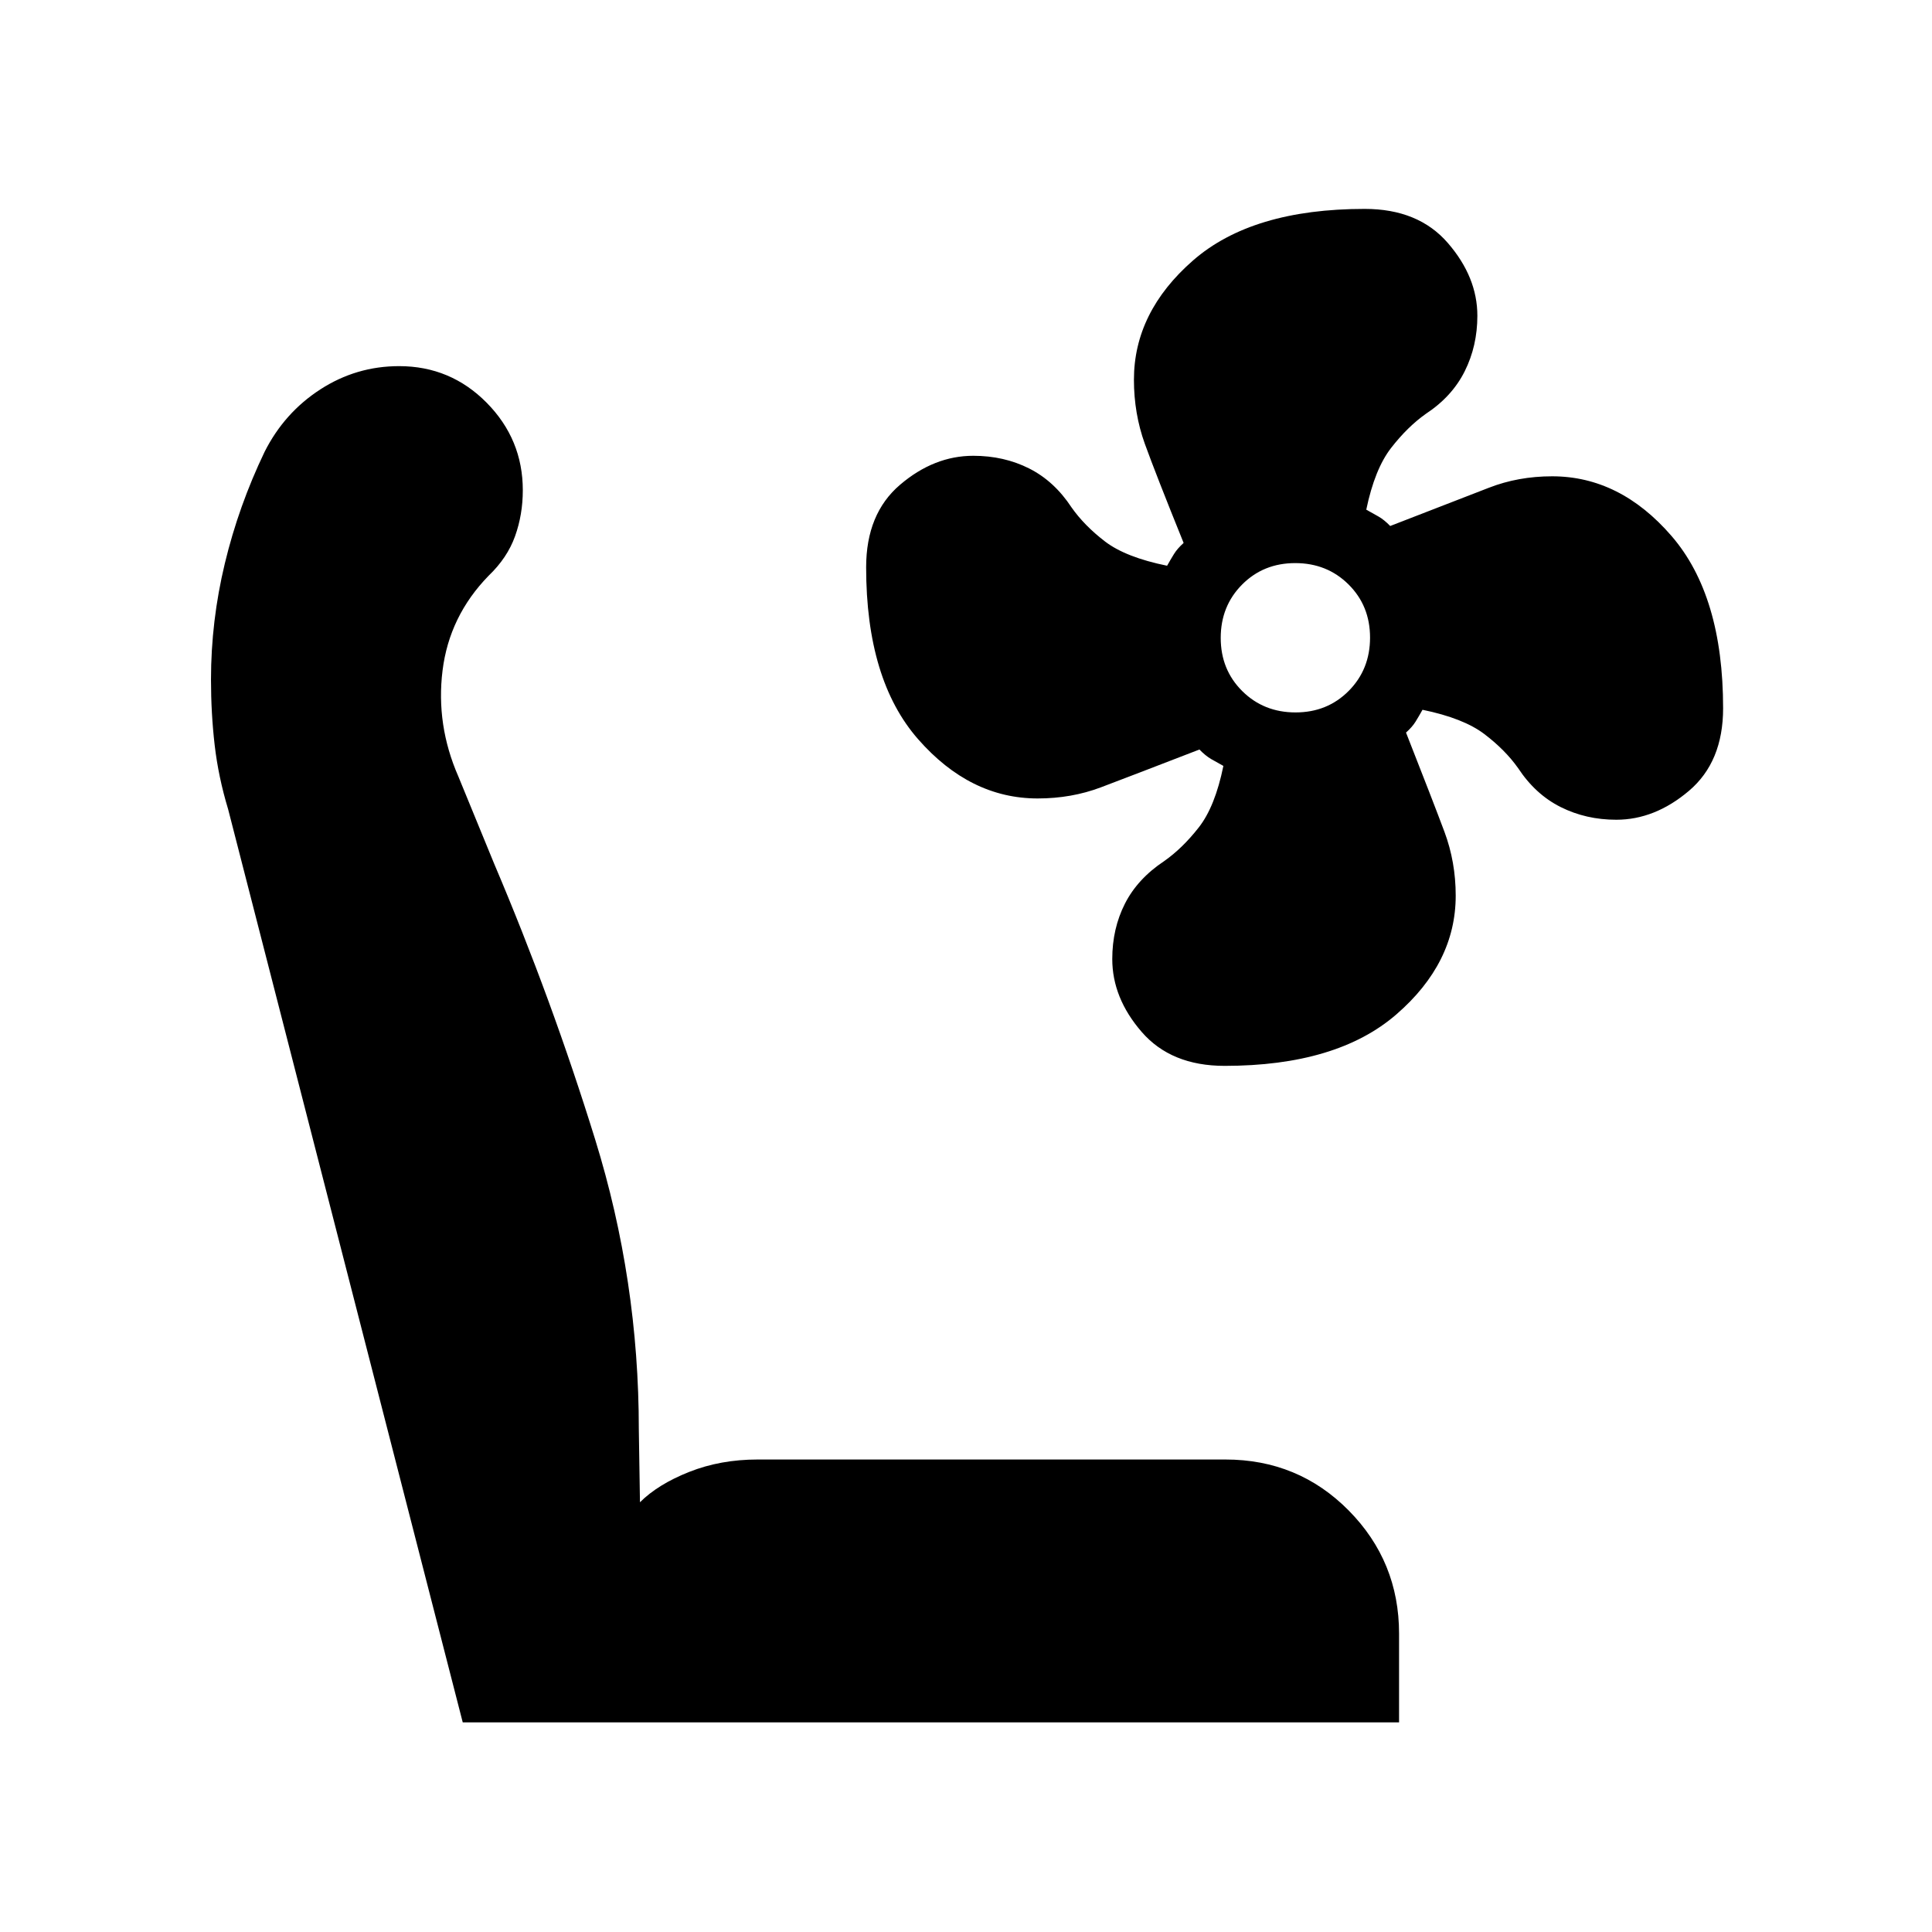 <svg xmlns="http://www.w3.org/2000/svg" height="40" viewBox="0 -960 960 960" width="40"><path d="M608.48-430.38q-26.57 0-41.19-16.87-14.61-16.87-14.61-36.21 0-15.11 6.28-27.49 6.28-12.39 19.51-21.17 9.05-6.35 17.17-16.71 8.13-10.36 12.25-30.59-3.11-1.69-6.01-3.37-2.9-1.69-5.89-4.78-34.37 13.28-48.98 18.8-14.61 5.52-31.41 5.52-33.59 0-59.4-29.45-25.82-29.45-25.82-85.41 0-26.65 16.87-41.03 16.87-14.38 36.37-14.38 15.24 0 27.72 6.28 12.49 6.28 21.09 19.36 6.39 9.08 16.66 16.95 10.28 7.86 30.83 12.04 1.82-3.23 3.46-5.88 1.63-2.64 4.75-5.45-13.84-34.22-19.27-49.25-5.42-15.04-5.42-31.84 0-33.6 29.34-59.25 29.34-25.64 85.33-25.64 26.66 0 41.32 16.95 14.66 16.94 14.66 36.14 0 15.01-6.28 27.58-6.28 12.58-19.36 21.19-9.08 6.43-17.23 16.93-8.14 10.49-12.33 30.66 3.23 1.78 6.07 3.4 2.83 1.62 5.82 4.71 34.37-13.27 48.98-18.98 14.62-5.71 31.47-5.71 33.71 0 59.34 29.65 25.63 29.66 25.63 85.6 0 26.64-16.95 41.02-16.94 14.38-36.14 14.38-15.01 0-27.58-6.28-12.58-6.28-21.19-19.36-6.43-9.08-16.79-16.94-10.36-7.87-30.72-12.06-1.8 3.24-3.44 5.88-1.63 2.65-4.75 5.45 13.46 34.22 19.08 49.26 5.61 15.03 5.61 31.77 0 33.48-29.52 59.03-29.53 25.55-85.33 25.55ZM643.75-606q15.8 0 26.41-10.69t10.61-26.49q0-15.8-10.69-26.41t-26.49-10.61q-15.8 0-26.41 10.68-10.61 10.69-10.61 26.49 0 15.81 10.69 26.42Q627.94-606 643.75-606Zm51.44 501.83H229.93L113.36-557.88q-4.85-16.03-6.69-31.87-1.83-15.84-1.83-32.58 0-29.1 6.88-57.7 6.87-28.61 19.77-55.49 9.79-19.41 27.66-30.98 17.88-11.57 39.17-11.57 25.53 0 43.5 18.18 17.96 18.19 17.96 43.48 0 12.1-3.85 22.84-3.84 10.75-13.16 19.67-19.53 20.06-22.87 47.09-3.35 27.03 7.85 52.62l17.82 43.42q28.56 67.19 50.21 137.11 21.65 69.93 21.65 143.96l.57 36.16q8.93-8.92 24.47-15.08t33.99-6.16h232.42q36.23 0 61.27 25.32 25.04 25.33 25.04 61.21v44.08Z"/></svg>